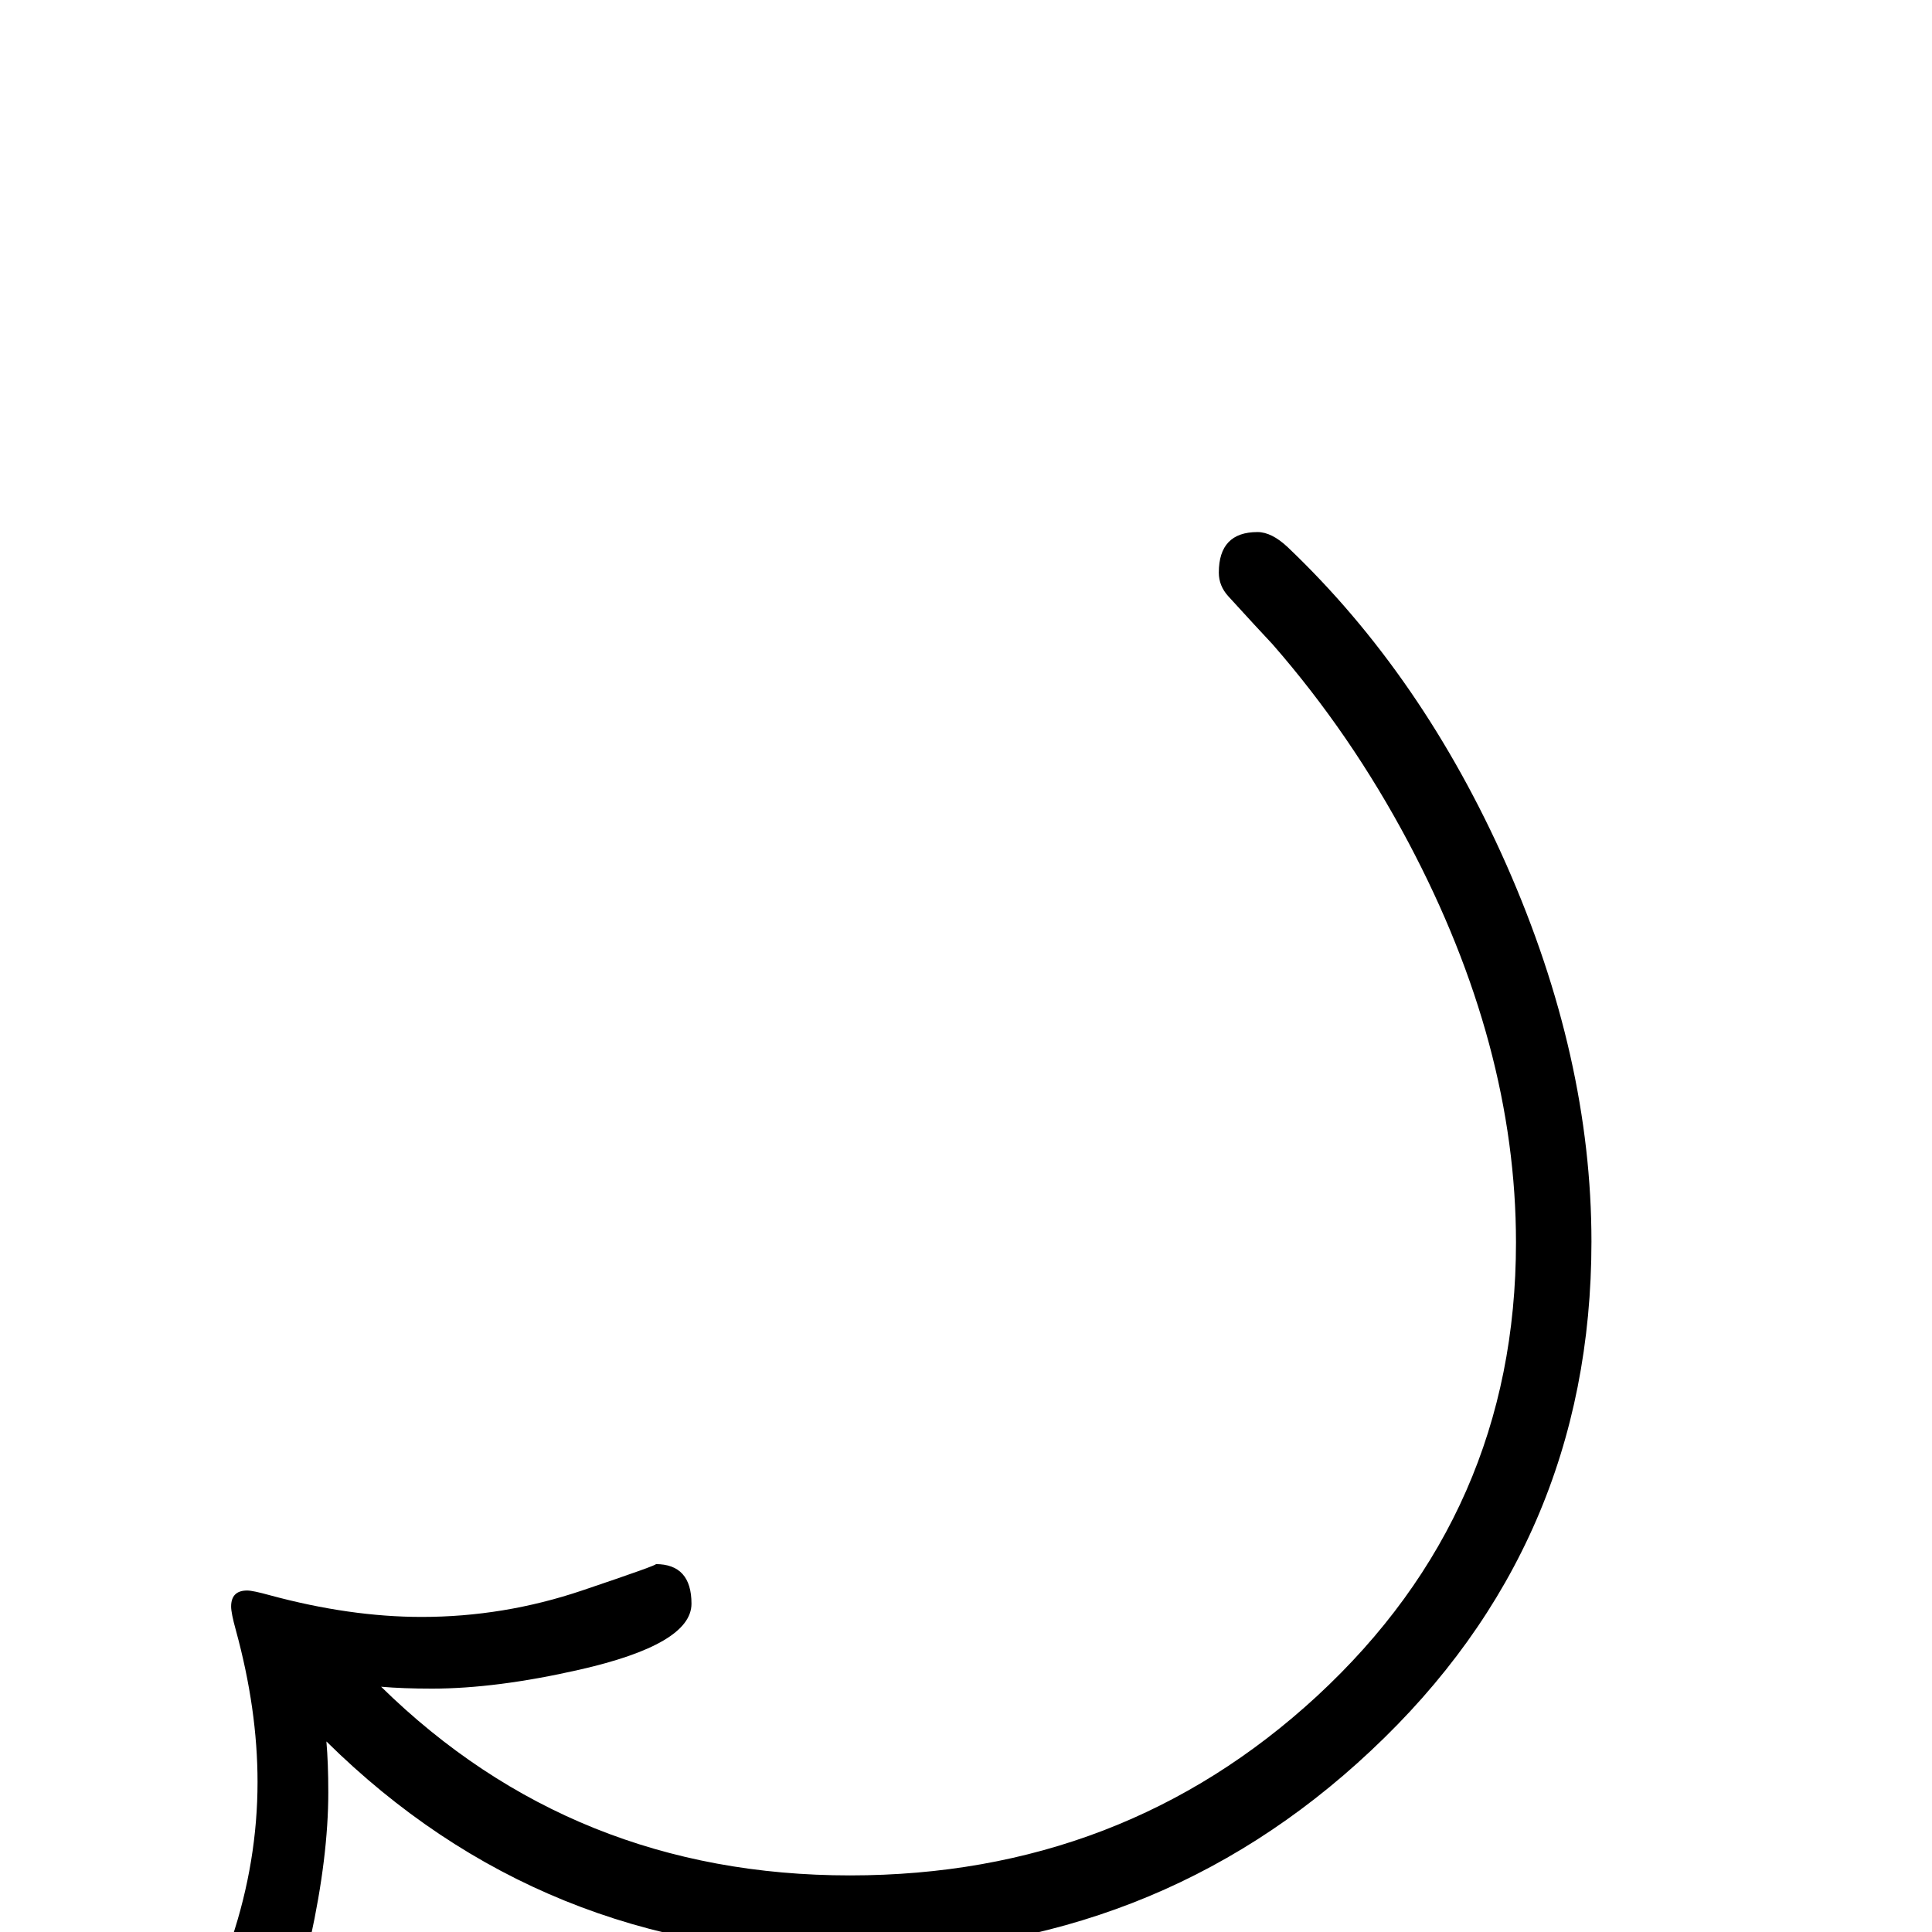 <?xml version="1.0" standalone="no"?>
<!DOCTYPE svg PUBLIC "-//W3C//DTD SVG 1.1//EN" "http://www.w3.org/Graphics/SVG/1.1/DTD/svg11.dtd" >
<svg viewBox="0 -442 2048 2048">
  <g transform="matrix(1 0 0 -1 0 1606)">
   <path fill="currentColor"
d="M1687 732q0 -321 -234 -540q-229 -215 -553 -215q-326 0 -554 225q2 -23 2 -54q0 -68 -19 -155q-26 -118 -69 -118q-42 0 -42 38q0 -3 27.5 79.5t27.5 166.5q0 77 -23 161q-5 18 -5 25q0 17 17 17q6 0 24 -5q85 -23 161 -23q87 0 170 28t78 28q38 0 38 -42
q0 -43 -119 -70q-88 -20 -156 -20q-31 0 -54 2q204 -200 497 -200q289 0 495 190q211 195 211 481q0 209 -114 424q-61 115 -144 210q-16 17 -47 51q-10 11 -10 25q0 43 41 43q15 0 32 -16q143 -136 232 -337q90 -204 90 -399z" />
  </g>

</svg>
